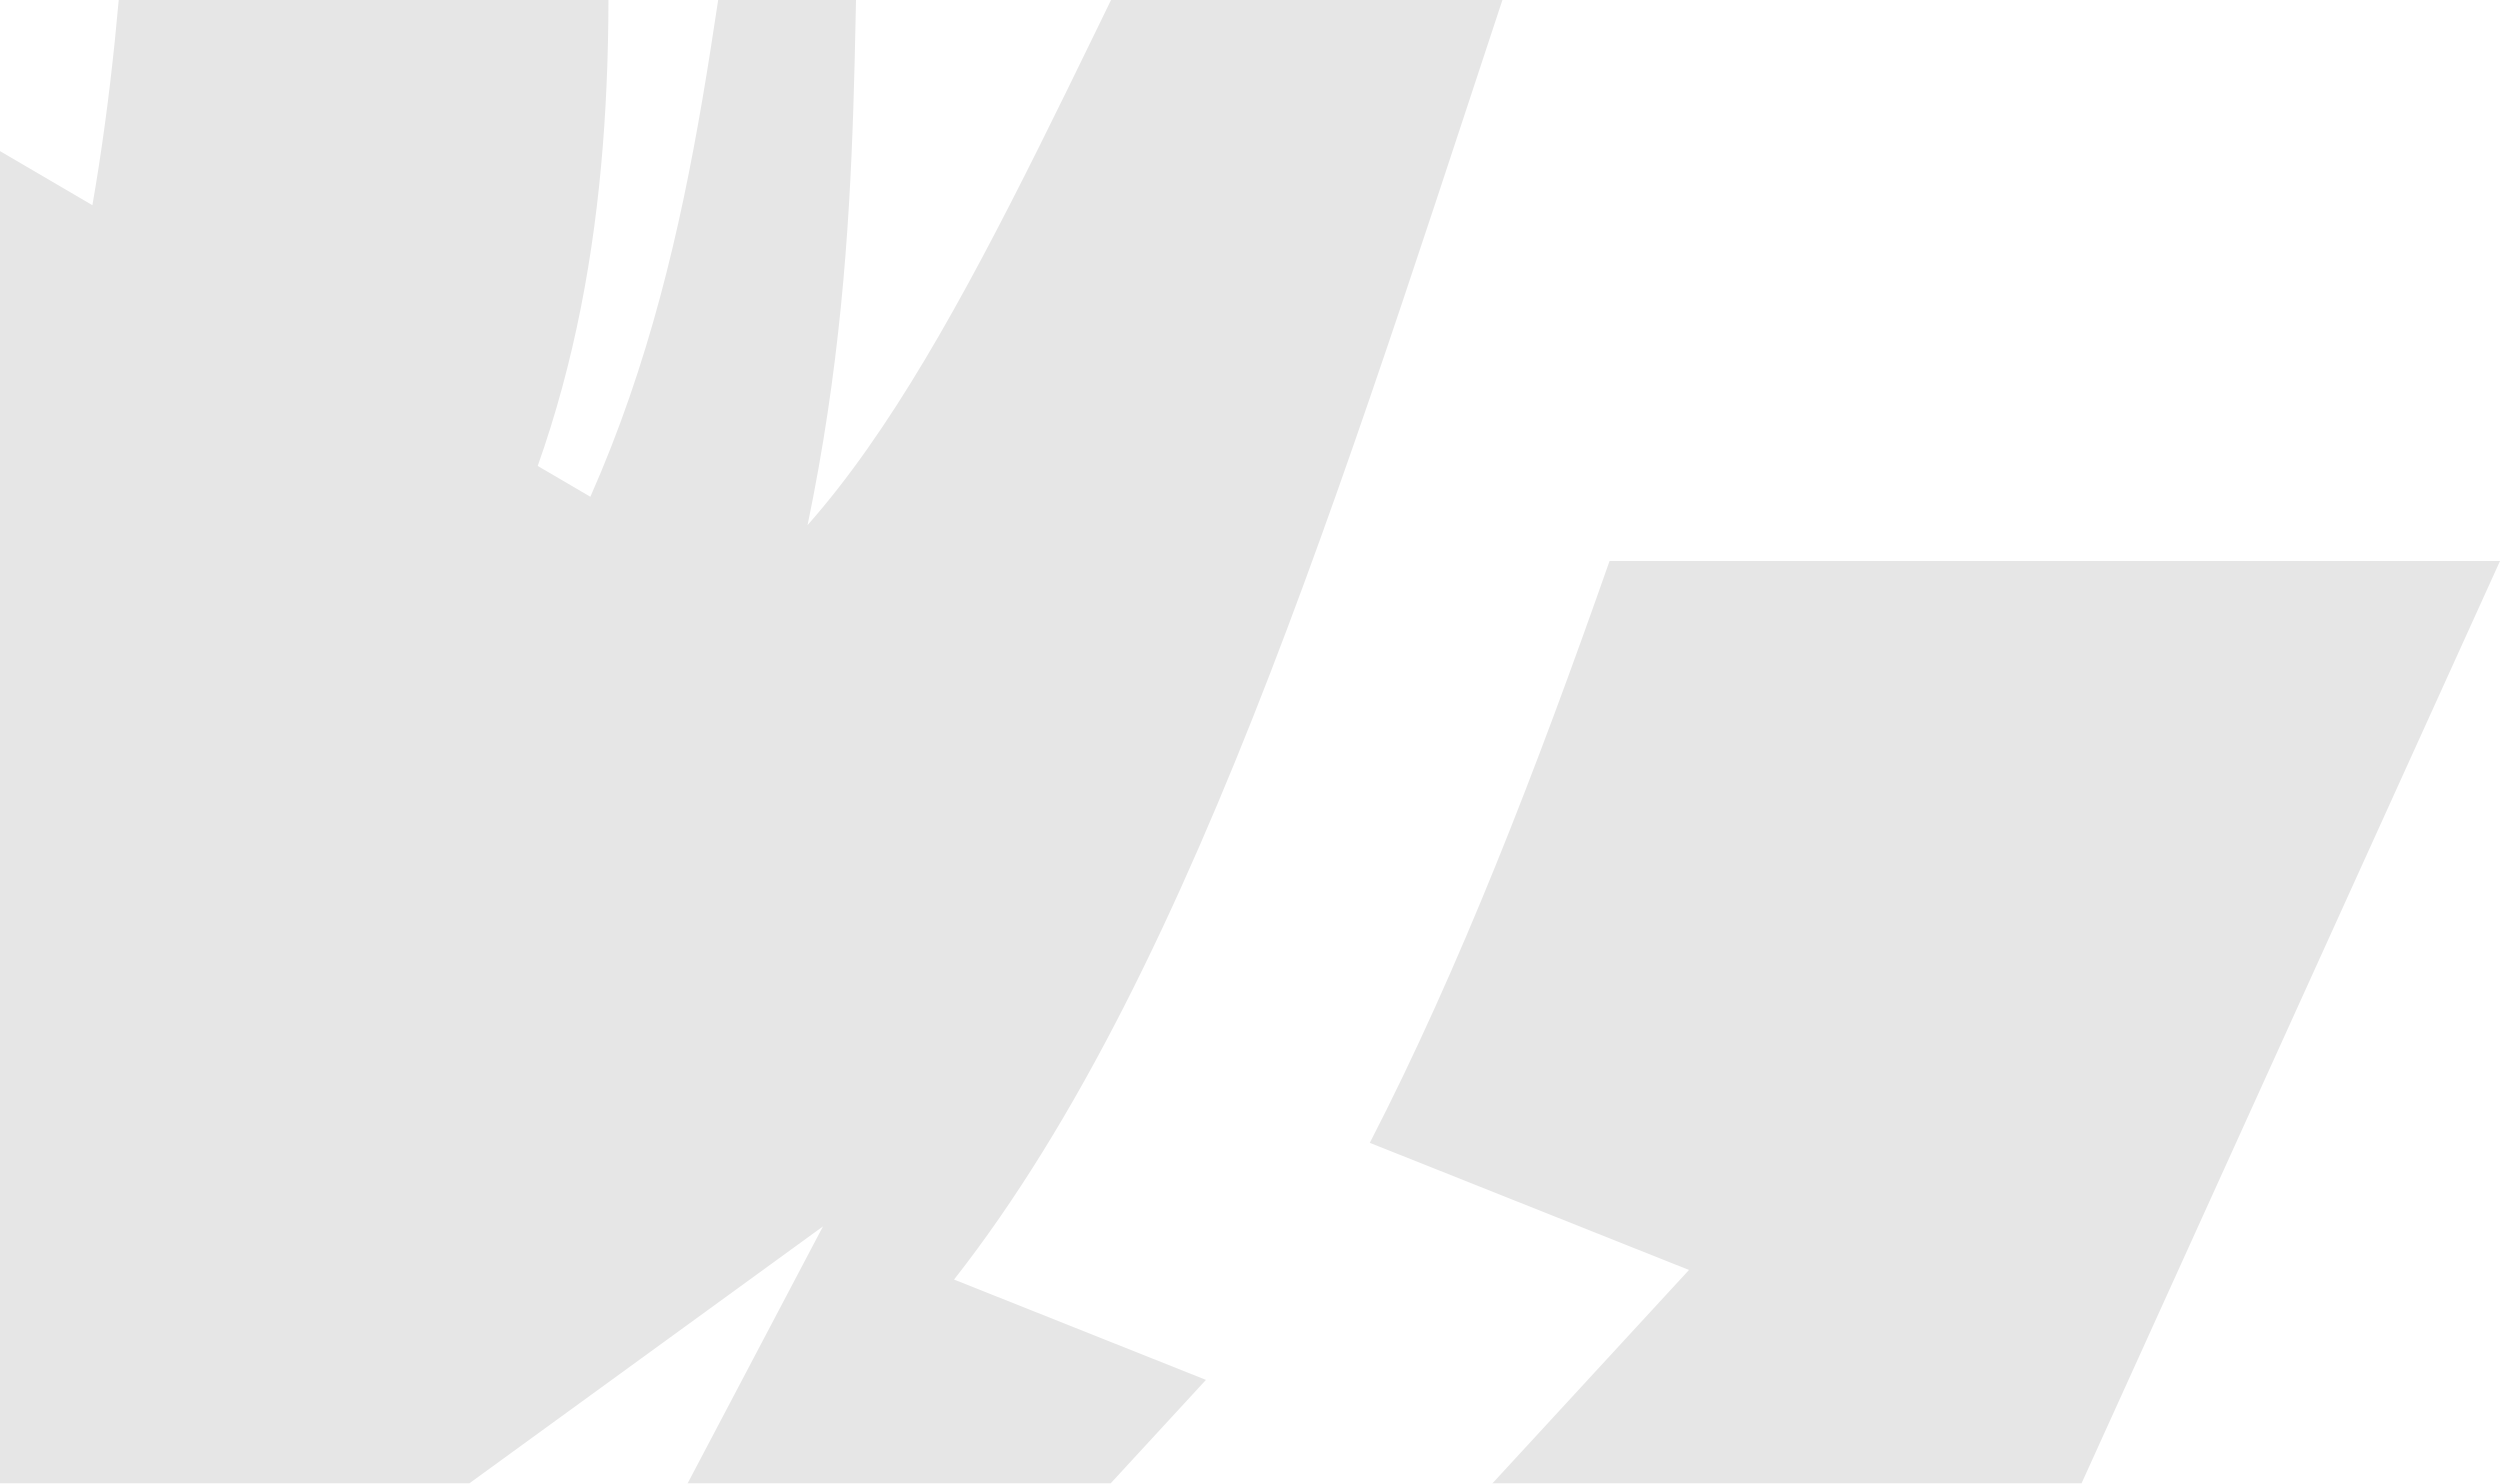<svg width='182' height='108' viewBox='0 0 182 108' fill='none' xmlns='http://www.w3.org/2000/svg'><g opacity='0.1'><path d='M99.722 83.199L122.958 92.454L85.909 132.674L105.406 147.129L58.097 182.204L66.162 196.407L-0.591 313.98L-67.345 196.407L-59.28 182.203L-106.59 147.129L-87.093 132.675L-124.142 92.455L-101.588 83.471C-108.2 70.68 -113.811 56.14 -119.18 40.842H-184L-35.55 368H33.569L182 40.842H117.176C111.844 56.032 106.274 70.475 99.722 83.199Z' fill='black'/><path d='M162.512 -104.411C95.056 -59.93 82.667 11.245 58.789 38.23C68.125 -6.625 51.254 -30.632 87.792 -70.267C44.643 -41.525 60.091 -2.532 42.979 36.165L39.145 33.921C60.559 -26.427 2.38 -103.557 91.609 -150C-12.245 -118.245 17.773 -48.558 6.727 14.939L-0.592 10.655L-7.911 14.939C-18.957 -48.558 11.061 -118.245 -92.794 -150C-3.564 -103.557 -61.741 -26.427 -40.329 33.921L-44.827 36.554C-62.217 -2.272 -46.5 -41.428 -89.794 -70.267C-53.256 -30.632 -70.126 -6.625 -60.79 38.23C-84.668 11.244 -97.057 -59.93 -164.512 -104.411C-116.597 -60.865 -107.434 47.664 -71.266 93.402L-88.977 100.456L-56.647 135.553L-72.262 147.129L-32.568 176.556L-43.839 196.407L-0.592 272.579L42.655 196.407L31.386 176.557L71.078 147.129L55.464 135.553L87.793 100.456L69.454 93.152C105.462 47.272 114.681 -60.943 162.512 -104.411ZM-33.93 140.851L-61.099 89.279L-19.858 119.243L-33.93 140.851ZM32.746 140.851L18.674 119.243L59.915 89.279L32.746 140.851Z' fill='black'/></g></svg>